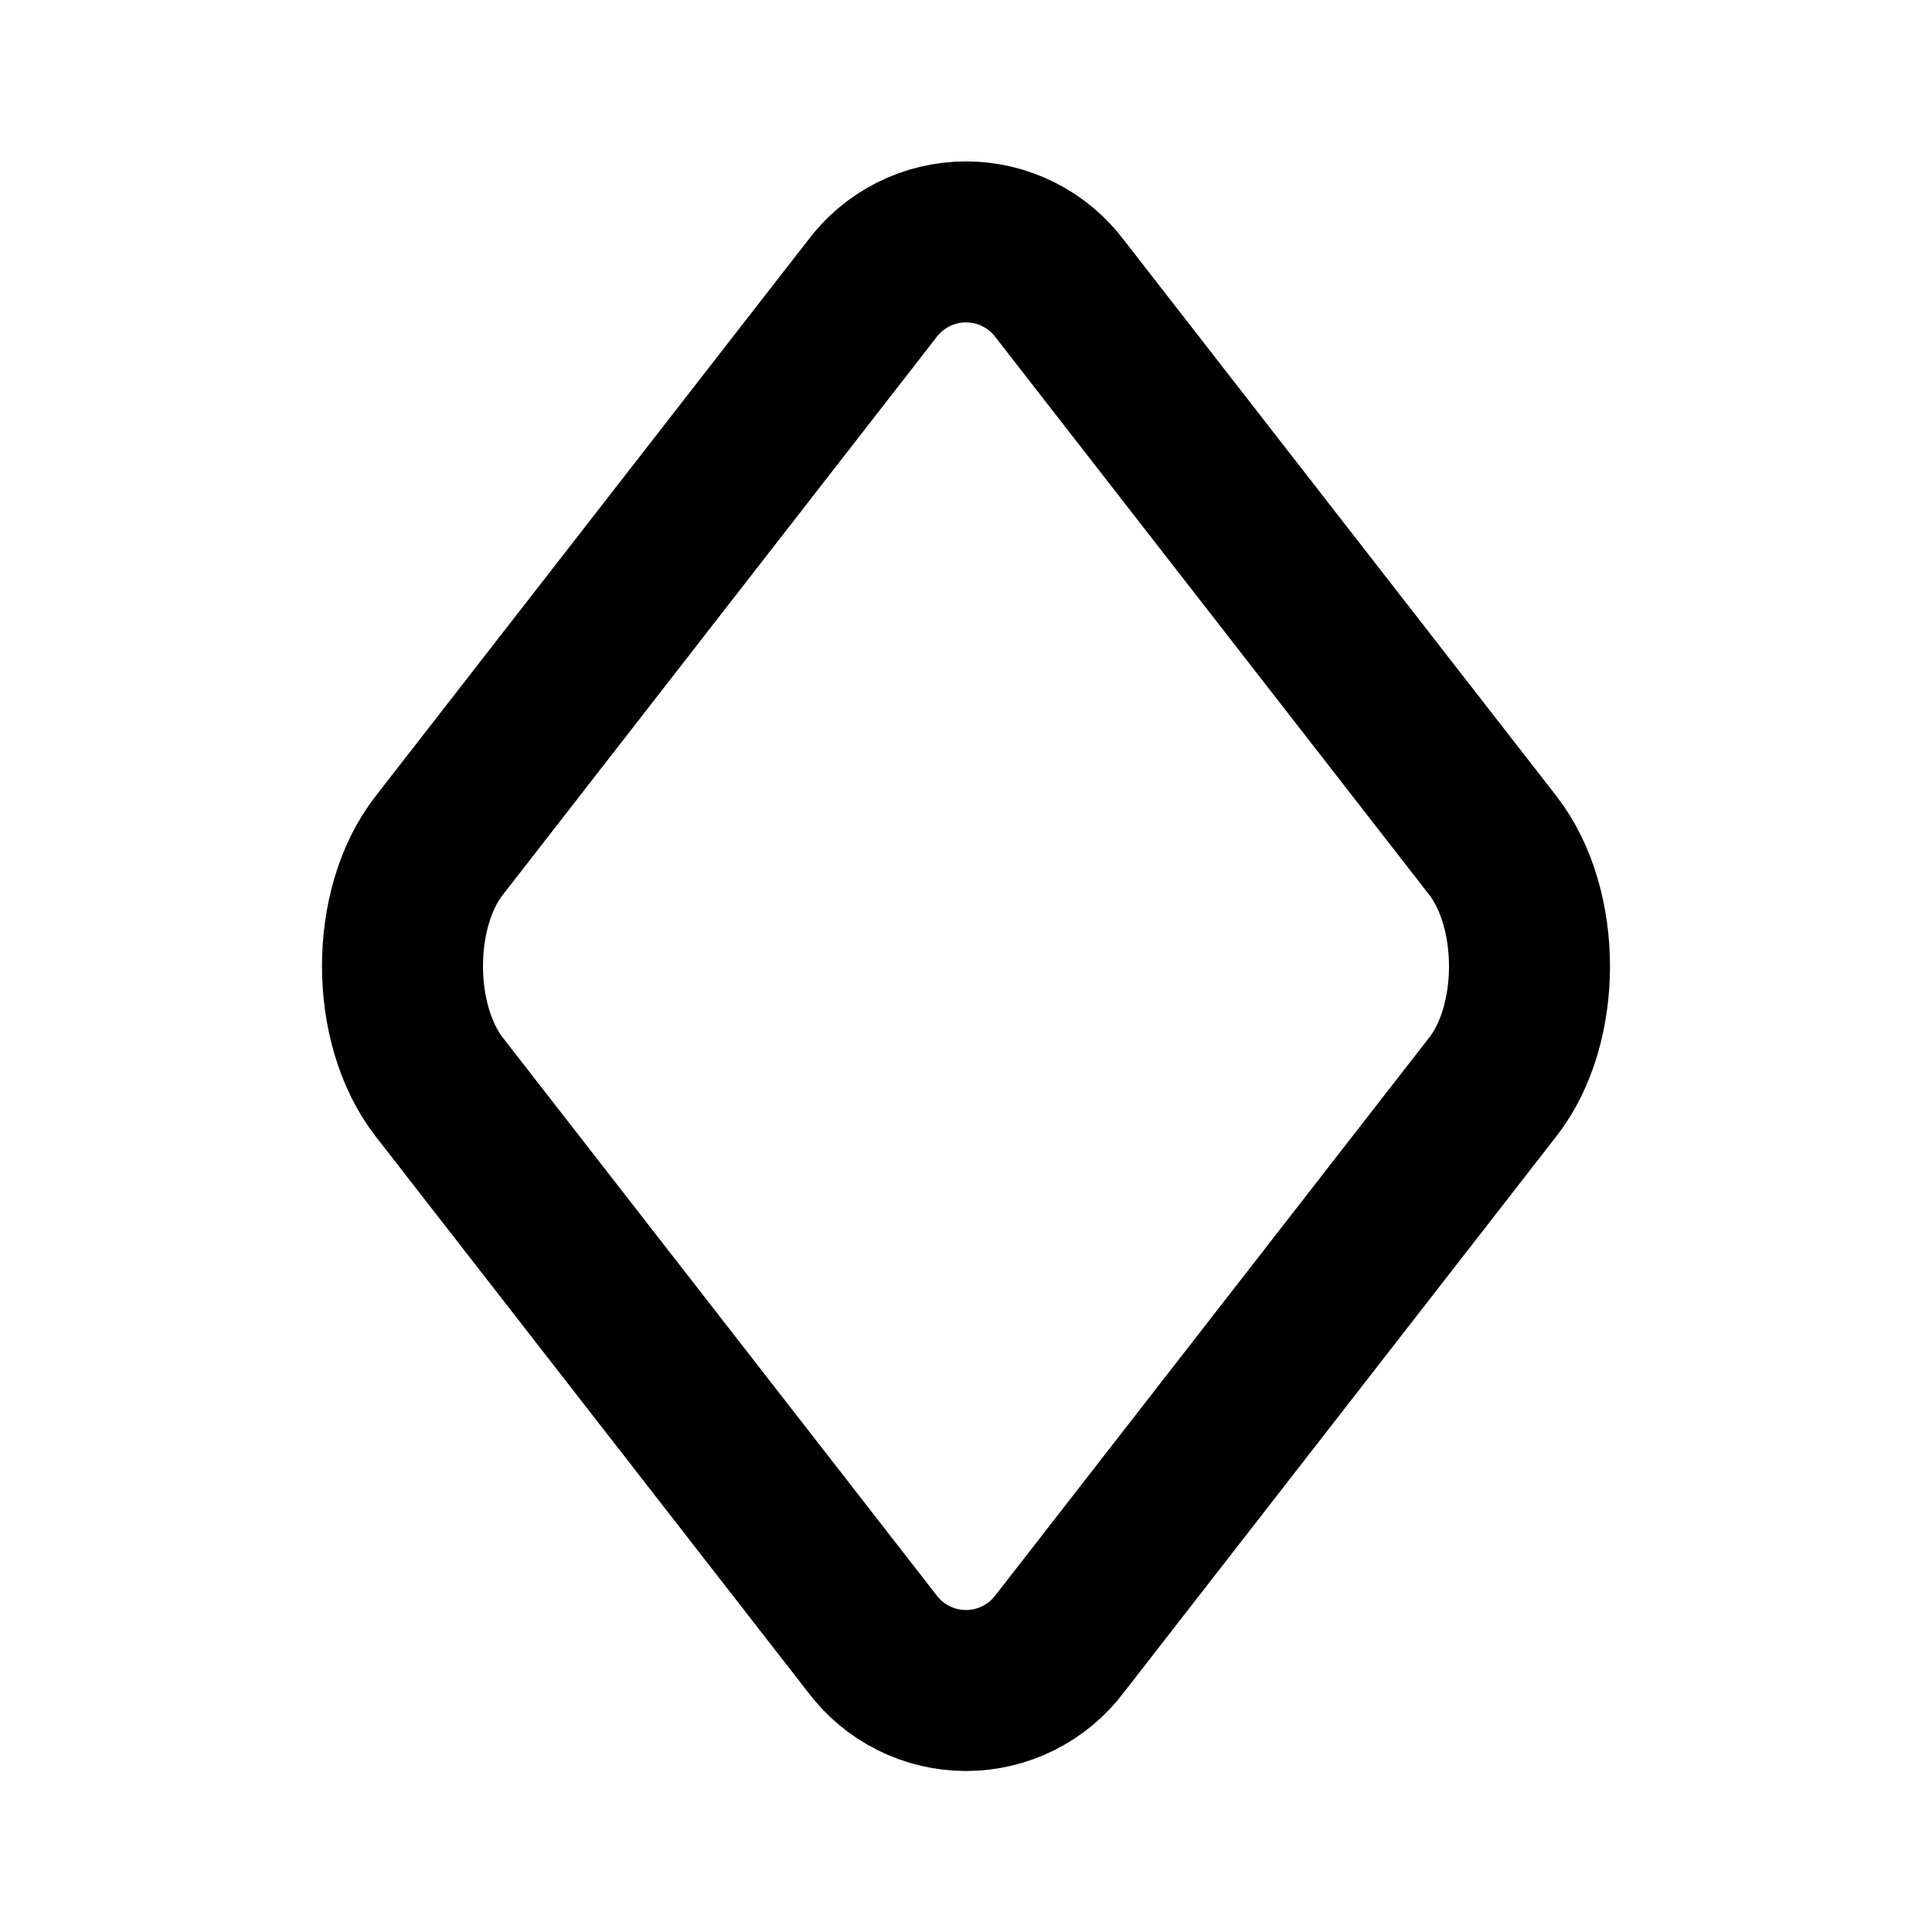 <svg width="24" height="24" viewBox="0 0 24 24" fill="none" xmlns="http://www.w3.org/2000/svg">
<path d="M10.831 20.413L5.456 13.503C4.848 12.72 4.848 11.28 5.456 10.503L10.831 3.592C10.967 3.41 11.143 3.262 11.346 3.16C11.549 3.058 11.773 3.005 12 3.005C12.227 3.005 12.451 3.058 12.654 3.16C12.857 3.262 13.033 3.41 13.169 3.592L18.544 10.502C19.152 11.285 19.152 12.725 18.544 13.502L13.169 20.413C13.033 20.595 12.857 20.743 12.654 20.845C12.451 20.947 12.227 21 12 21C11.773 21 11.549 20.947 11.346 20.845C11.143 20.743 10.967 20.595 10.831 20.413Z" stroke="black" stroke-width="2" stroke-linecap="round" stroke-linejoin="round"/>
</svg>

